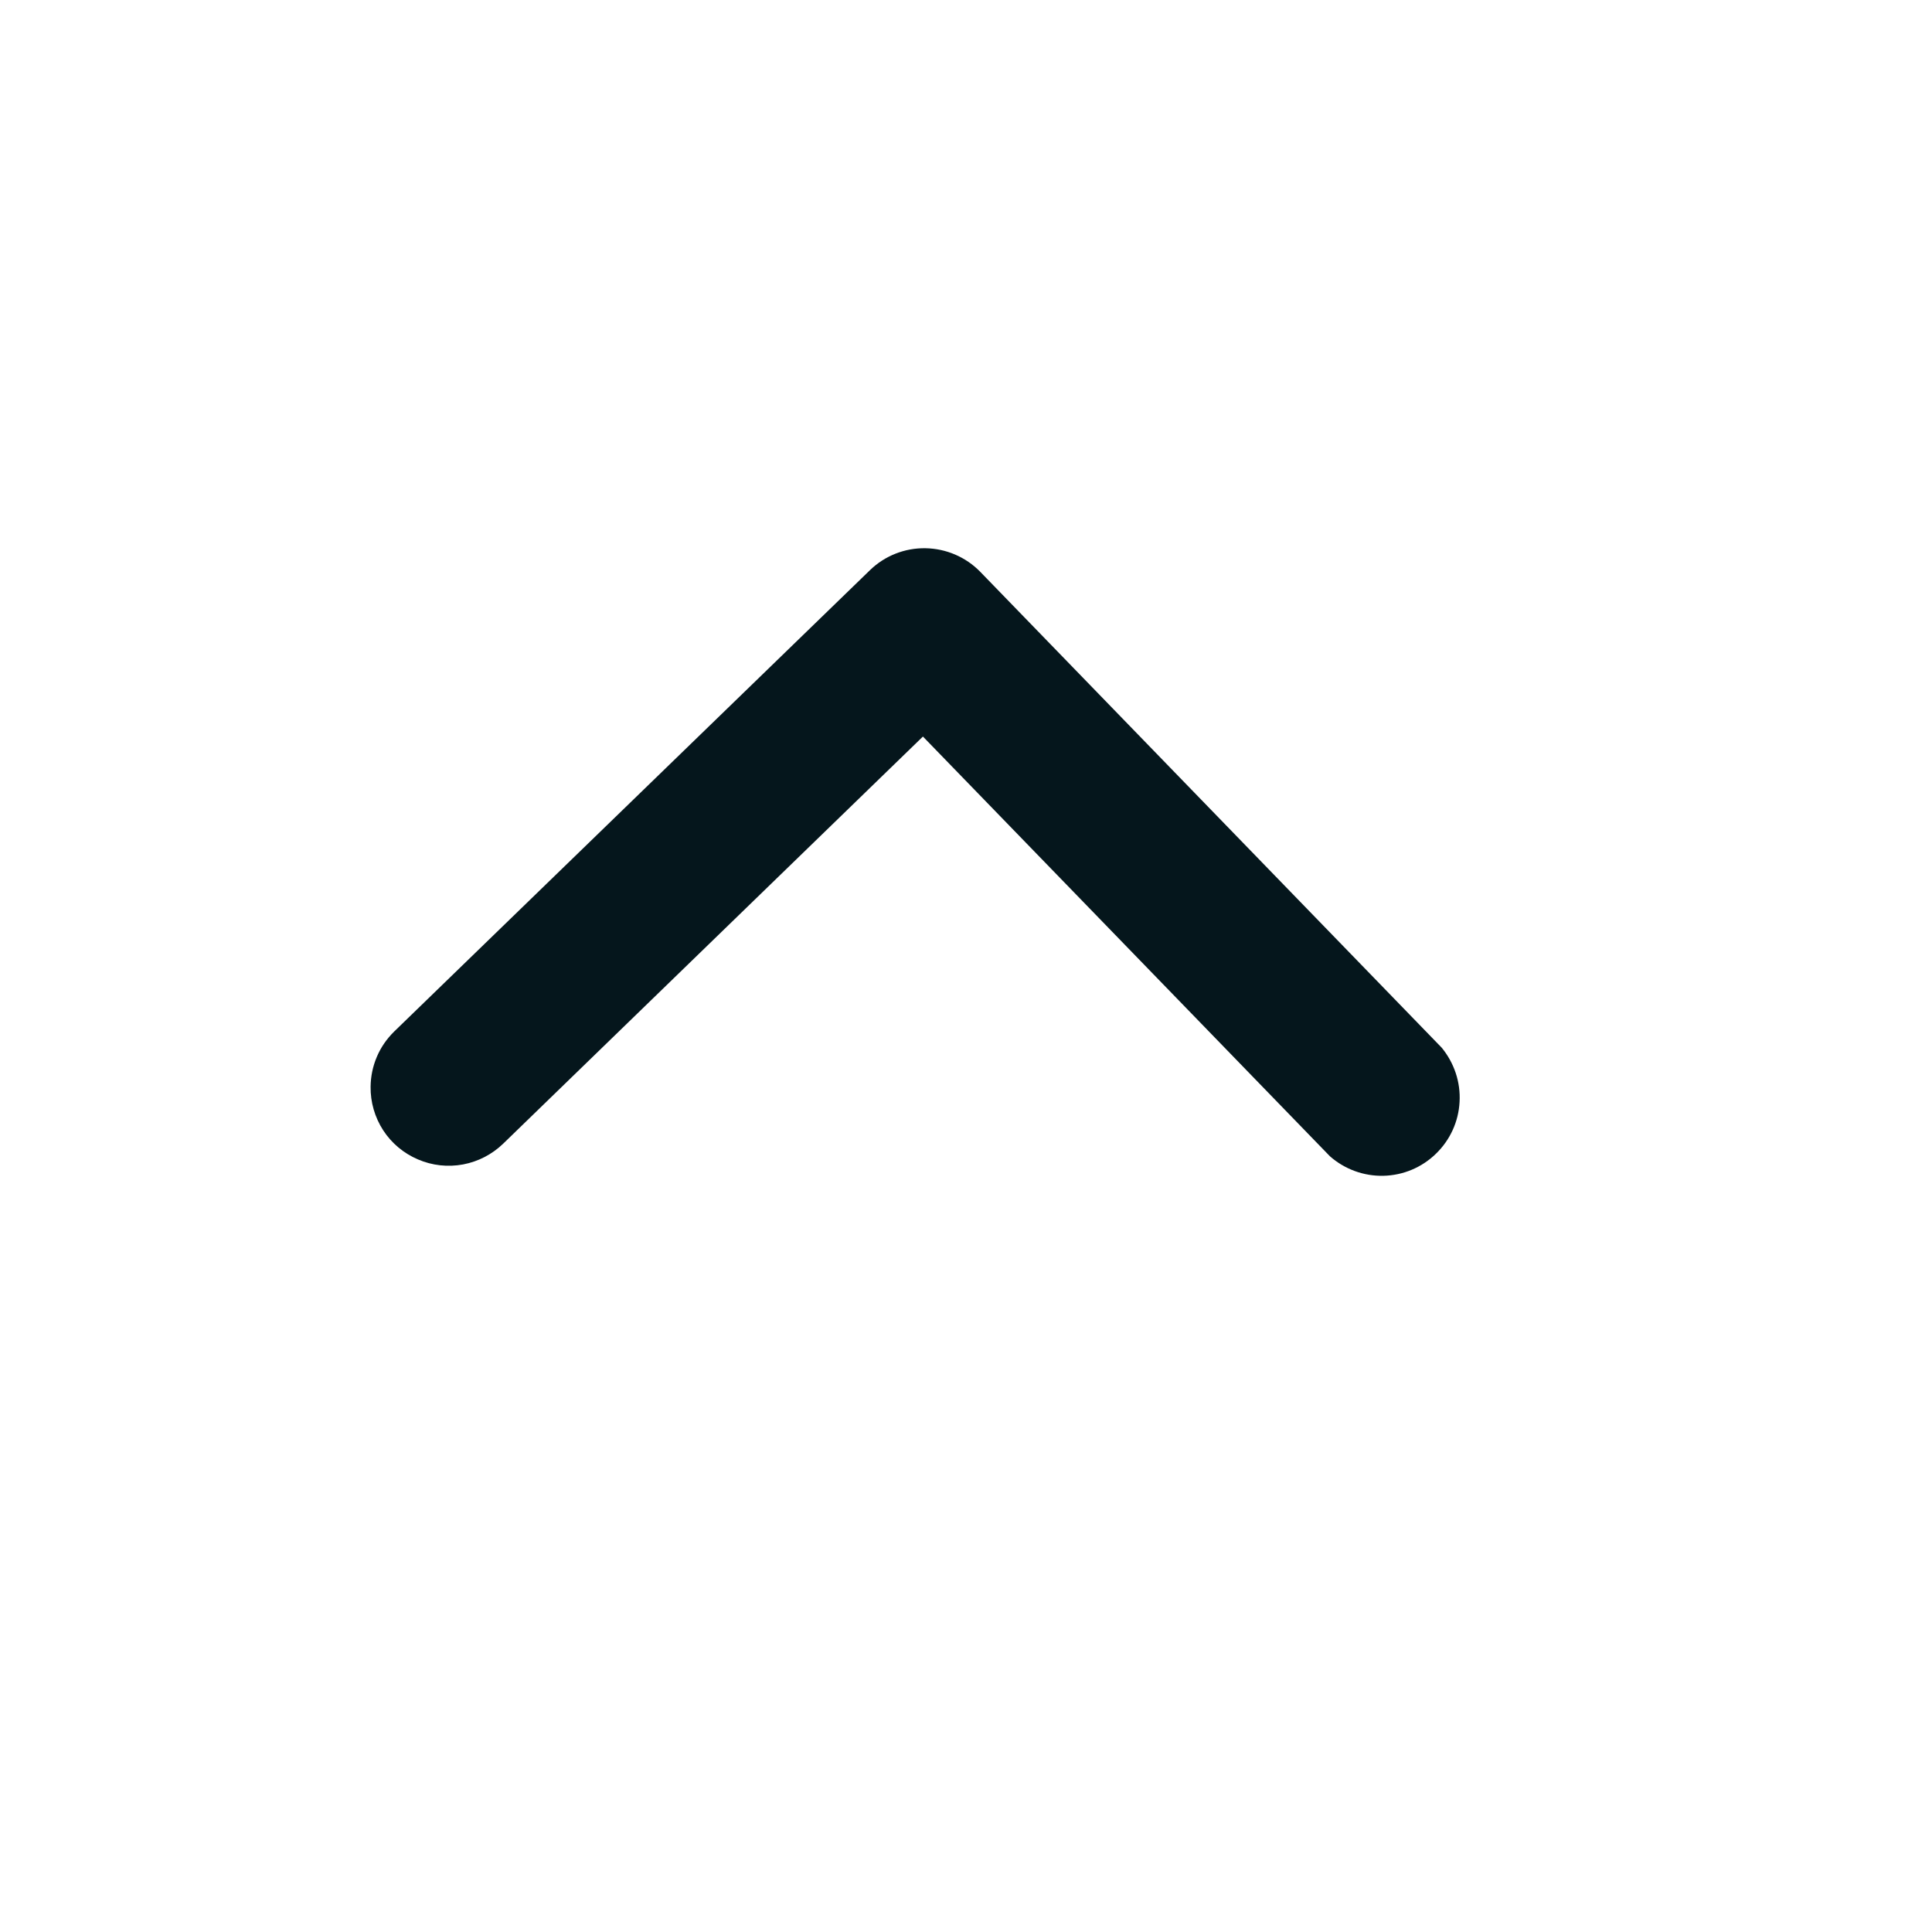 <svg width="17" height="17" viewBox="0 0 17 17" fill="none" xmlns="http://www.w3.org/2000/svg">
<path d="M3.261 9.562C3.262 9.472 3.28 9.383 3.316 9.299C3.351 9.216 3.403 9.141 3.468 9.077L7.656 5.016C7.786 4.89 7.962 4.821 8.143 4.824C8.325 4.827 8.498 4.901 8.625 5.031L12.686 9.219C12.796 9.353 12.853 9.523 12.843 9.696C12.834 9.869 12.76 10.031 12.635 10.152C12.511 10.273 12.346 10.342 12.173 10.346C12 10.35 11.831 10.288 11.702 10.174L8.121 6.481L4.429 10.062C4.331 10.157 4.208 10.221 4.075 10.246C3.941 10.271 3.803 10.256 3.678 10.202C3.553 10.149 3.446 10.06 3.372 9.946C3.298 9.832 3.259 9.698 3.261 9.562Z" fill="#05161C"/>
</svg>
